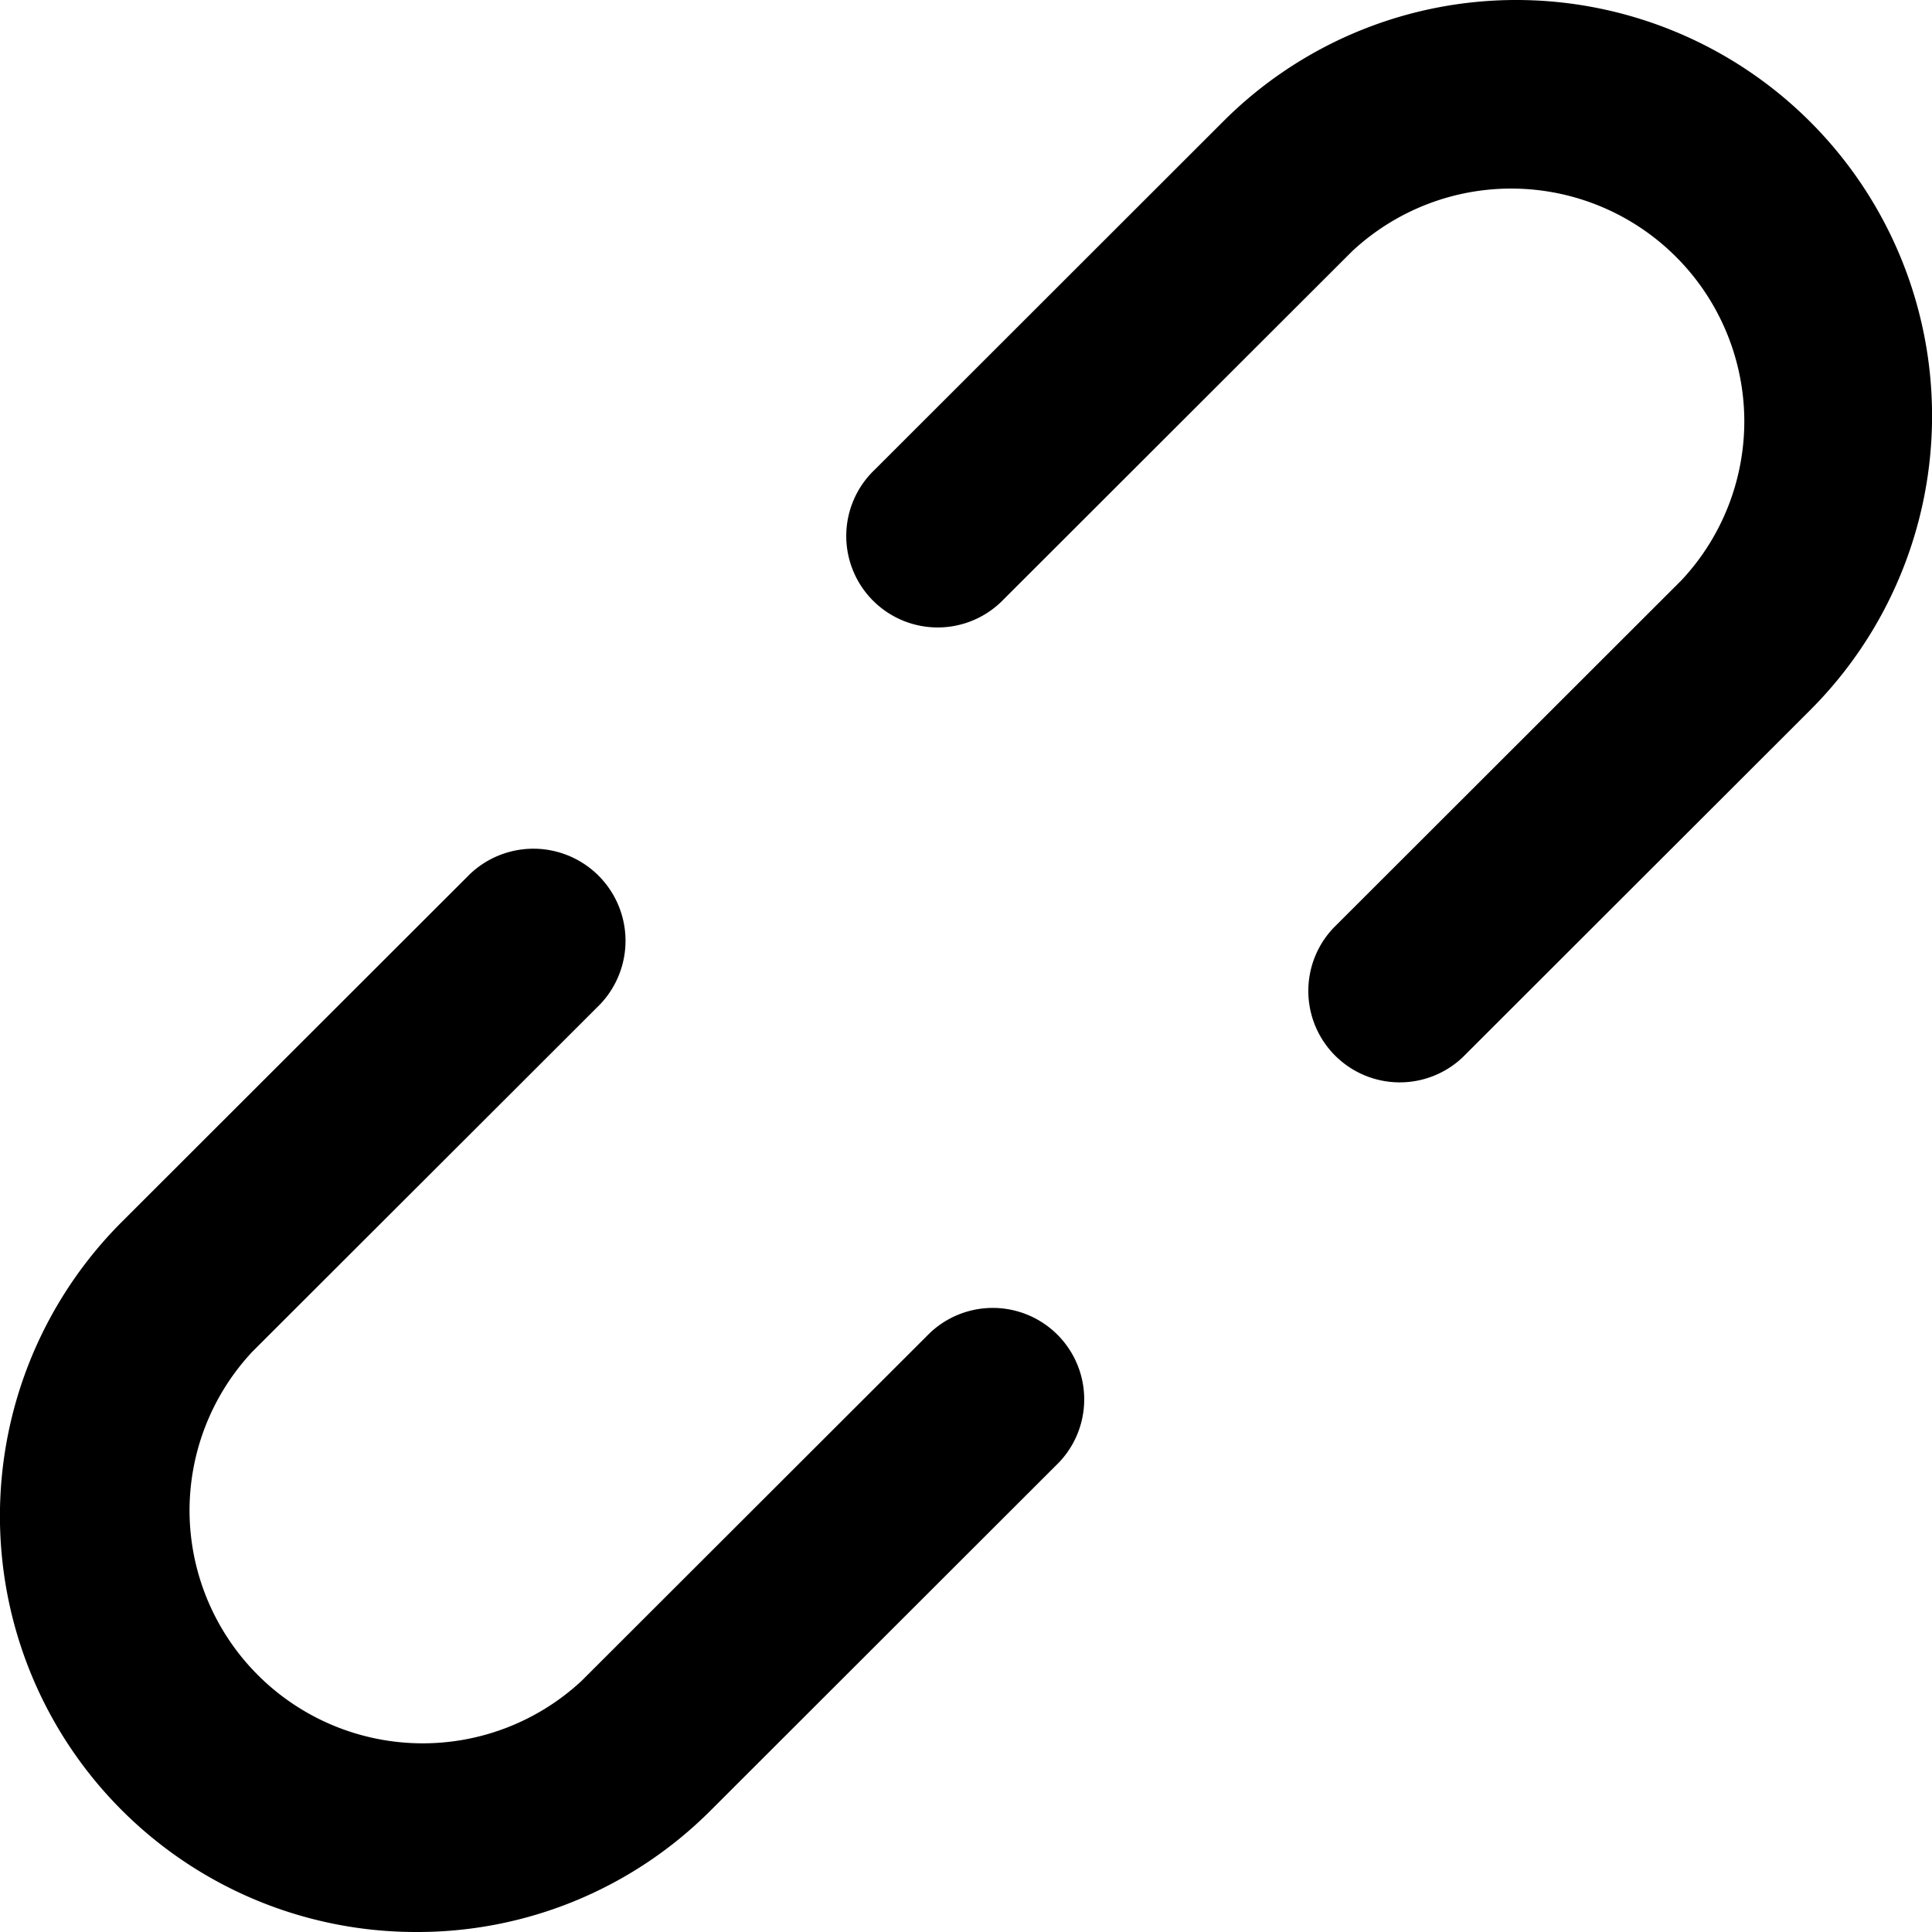 <svg width="24" height="24" fill="none" xmlns="http://www.w3.org/2000/svg"><path d="M5.173 24a5.144 5.144 0 003.659-1.514l4.324-4.32a1.136 1.136 0 00-1.605-1.607L7.225 20.88a2.897 2.897 0 01-4.87-2.064 2.89 2.89 0 01.778-2.023l4.319-4.314a1.144 1.144 0 00-1.617-1.618l-4.32 4.316A5.167 5.167 0 005.173 24zM18.85 0a5.144 5.144 0 00-3.66 1.514l-4.323 4.32a1.136 1.136 0 101.605 1.607l4.326-4.321a2.896 2.896 0 014.87 2.064 2.89 2.89 0 01-.779 2.023l-4.324 4.32a1.136 1.136 0 001.605 1.607l4.326-4.322A5.167 5.167 0 0018.85 0z" fill="#000"/></svg>